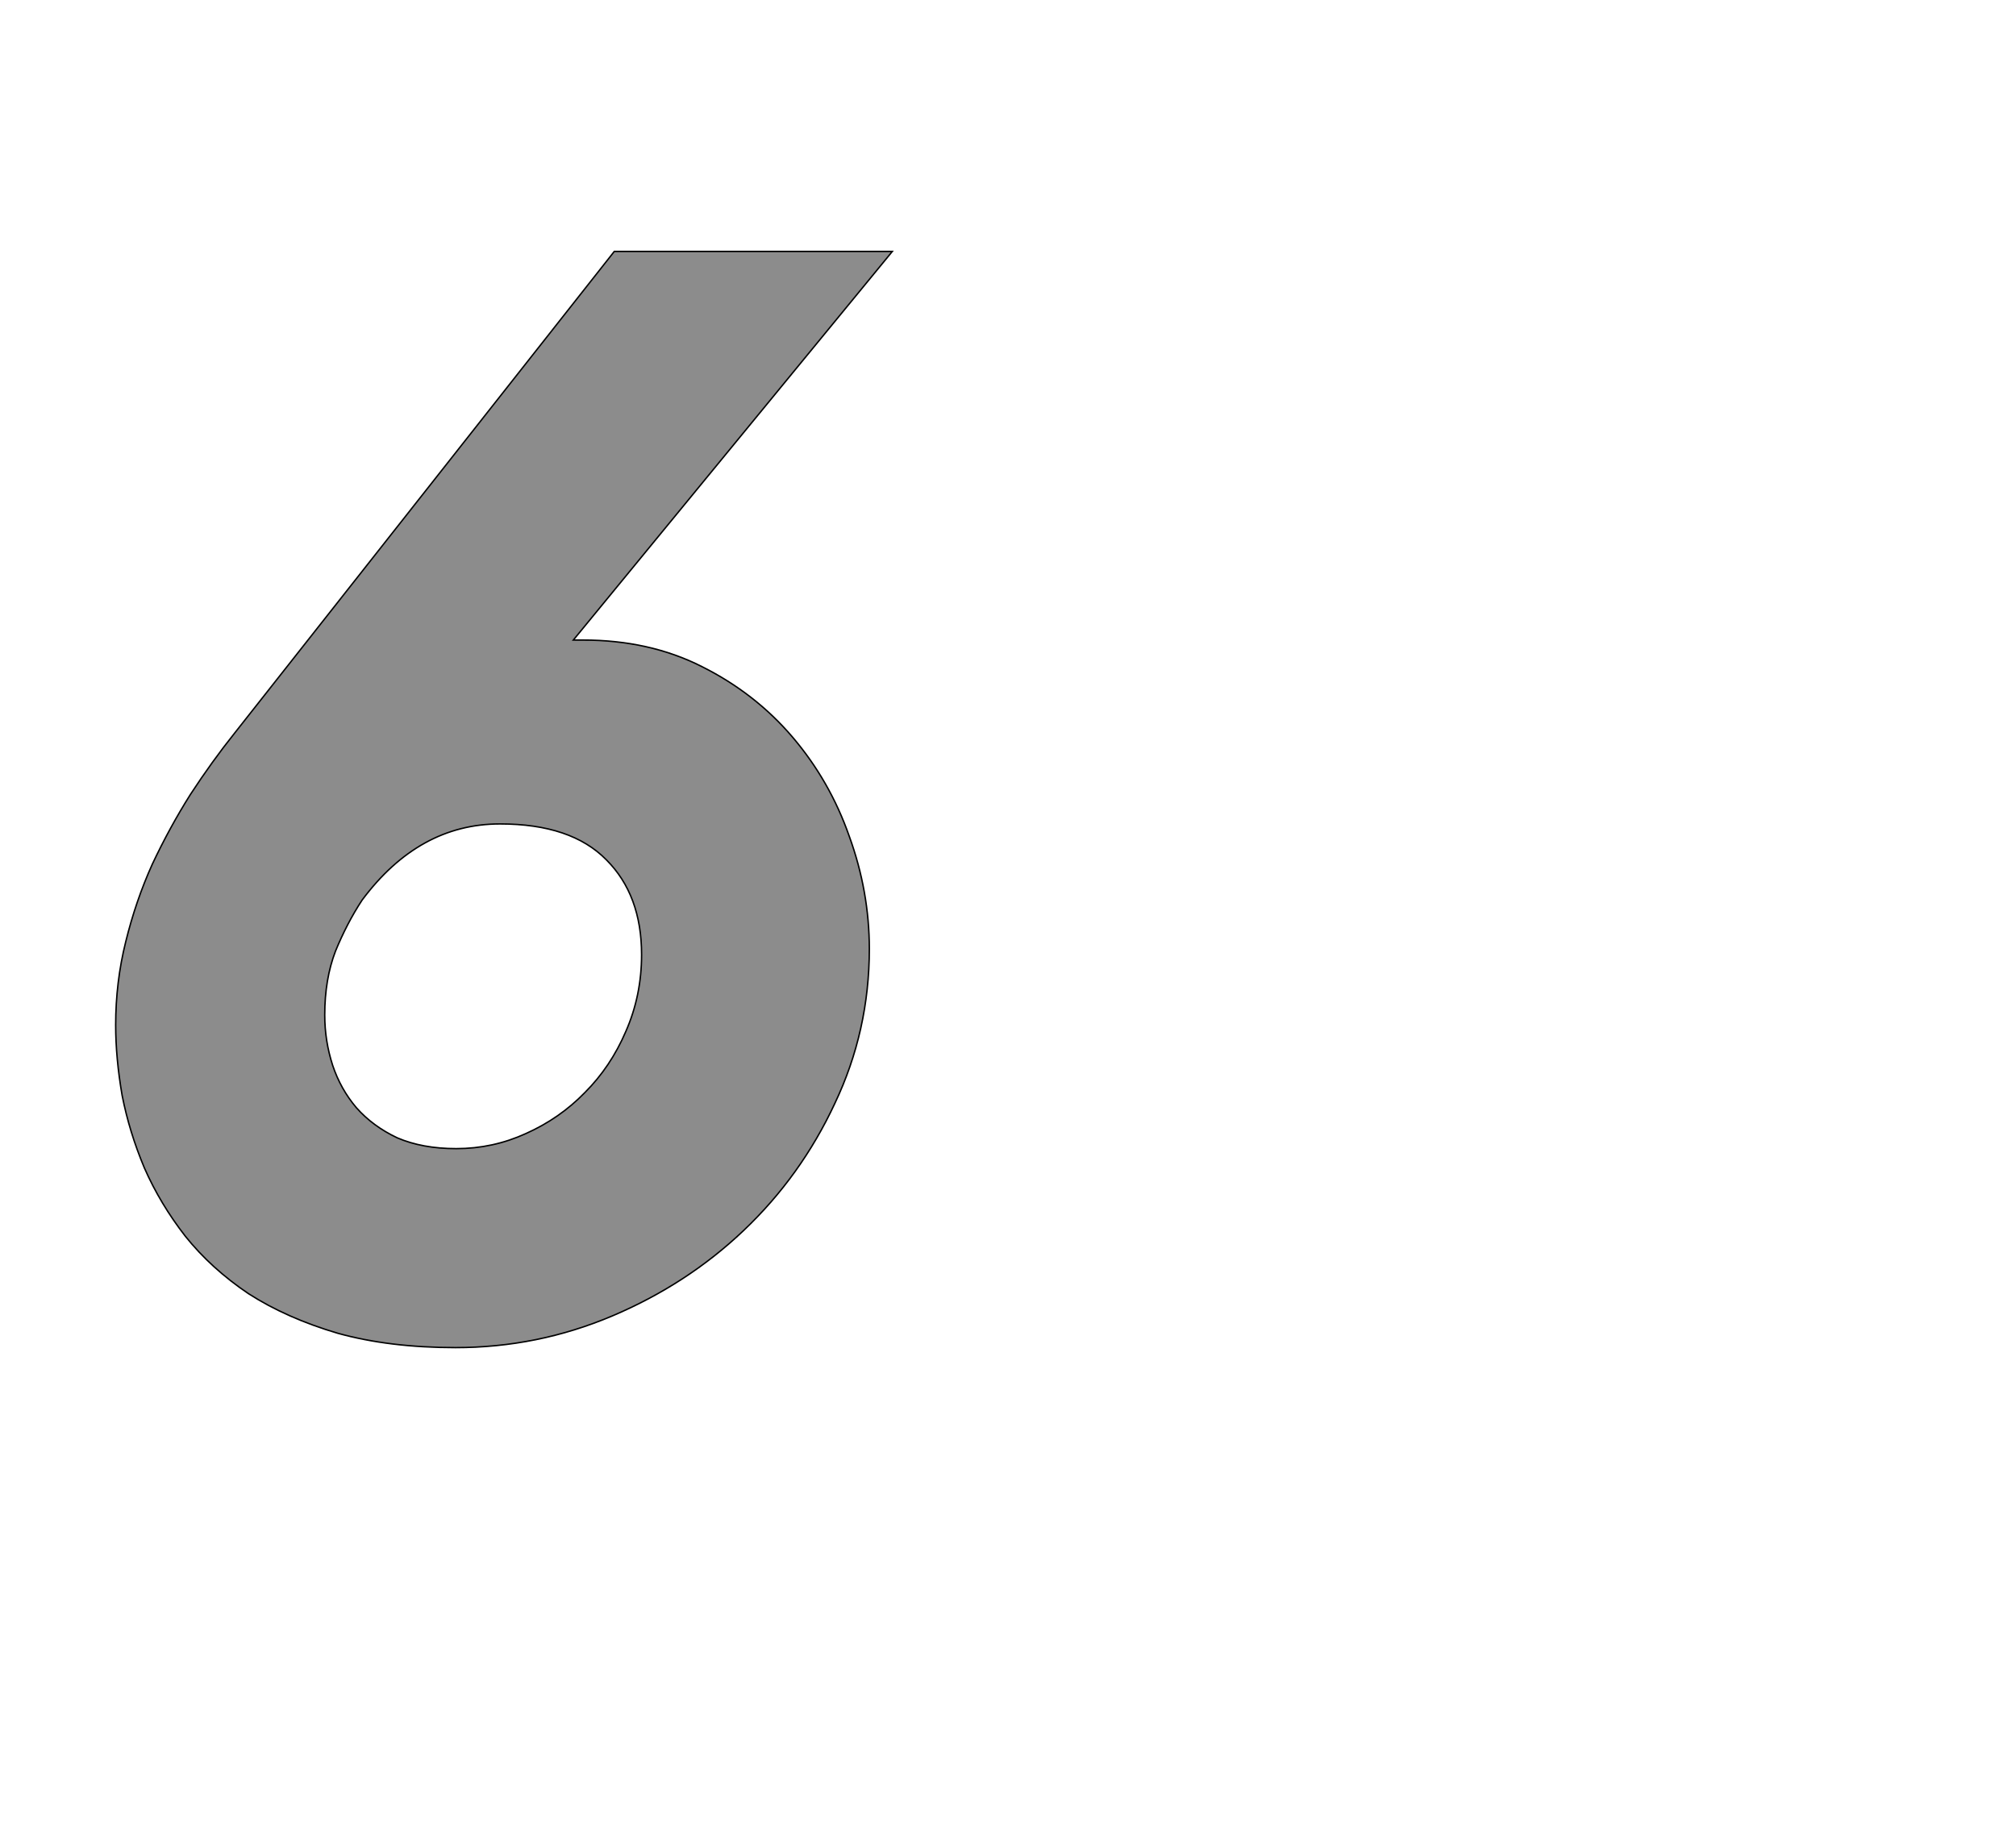 <!--
BEGIN METADATA

BBOX_X_MIN 61
BBOX_Y_MIN -10
BBOX_X_MAX 1142
BBOX_Y_MAX 1516
WIDTH 1081
HEIGHT 1526
H_BEARING_X 61
H_BEARING_Y 1516
H_ADVANCE 1133
V_BEARING_X -505
V_BEARING_Y 250
V_ADVANCE 2027
ORIGIN_X 0
ORIGIN_Y 0

END METADATA
-->

<svg width='2806px' height='2543px' xmlns='http://www.w3.org/2000/svg' version='1.1'>

 <!-- make sure glyph is visible within svg window -->
 <g fill-rule='nonzero'  transform='translate(100 1866)'>

  <!-- draw actual outline using lines and Bezier curves-->
  <path fill='black' stroke='black' fill-opacity='0.45'  stroke-width='2'  d='
 M 1142,-1516
 L 698,-975
 L 711,-975
 Q 804,-975 877,-938
 Q 951,-901 1003,-840
 Q 1055,-779 1082,-702
 Q 1110,-625 1110,-545
 Q 1110,-431 1062,-330
 Q 1015,-229 935,-153
 Q 856,-78 752,-34
 Q 648,10 534,10
 Q 442,10 370,-10
 Q 299,-31 246,-65
 Q 194,-100 158,-145
 Q 123,-190 101,-240
 Q 80,-290 70,-341
 Q 61,-393 61,-439
 Q 61,-499 75,-555
 Q 89,-612 112,-663
 Q 136,-714 165,-760
 Q 195,-806 227,-846
 L 755,-1516
 L 1142,-1516
 Z

 M 596,-719
 Q 483,-719 404,-613
 Q 383,-581 367,-542
 Q 352,-503 352,-453
 Q 352,-417 363,-383
 Q 374,-350 396,-324
 Q 419,-298 453,-282
 Q 488,-267 535,-267
 Q 586,-267 632,-288
 Q 679,-309 714,-345
 Q 750,-381 771,-430
 Q 793,-480 793,-537
 Q 793,-620 744,-669
 Q 695,-719 596,-719
 Z

  '/>
 </g>
</svg>
